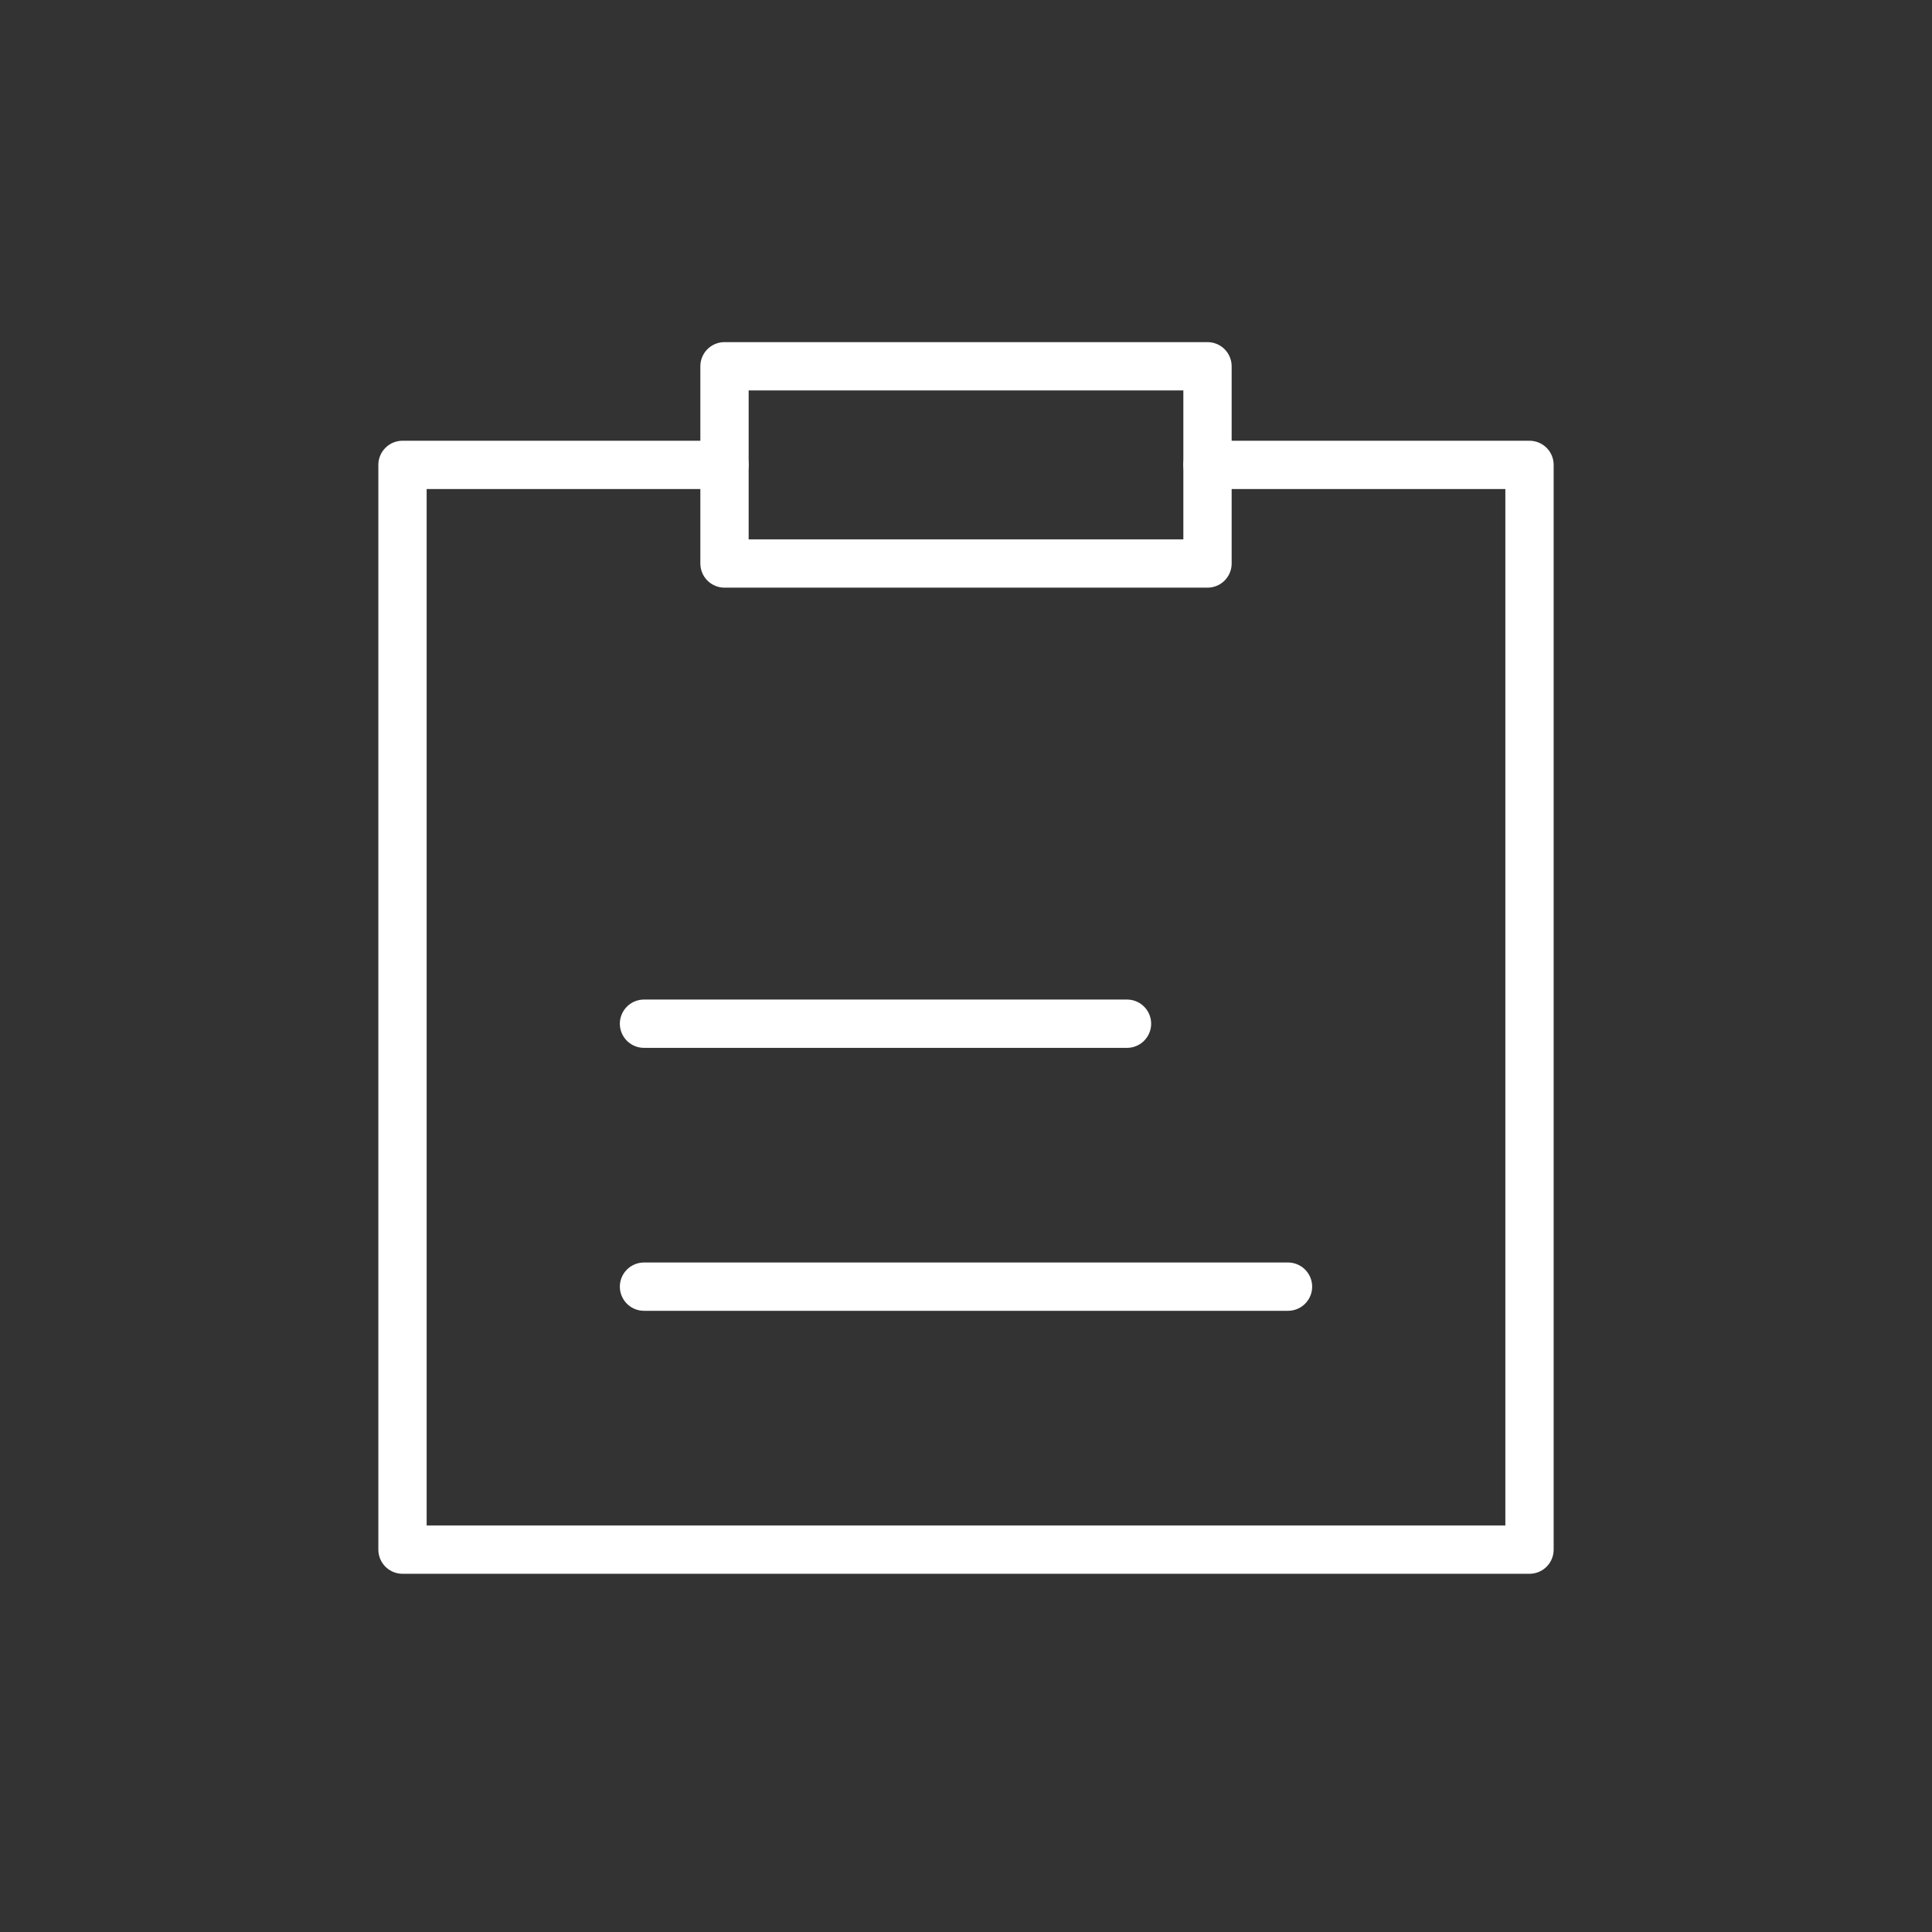 <svg id="SvgjsSvg1001" width="288" height="288" xmlns="http://www.w3.org/2000/svg" version="1.1" xmlns:xlink="http://www.w3.org/1999/xlink" xmlns:svgjs="http://svgjs.com/svgjs"><rect width="100%" height="100%" fill="#333333" stroke="none"/><defs id="SvgjsDefs1002"></defs><g id="SvgjsG1008"><svg xmlns="http://www.w3.org/2000/svg" fill="none" viewBox="0 0 60 50" width="288" height="288"><path stroke="#ffffff" stroke-linecap="round" stroke-linejoin="round" stroke-width="1.5" d="M20 34.958H40M20 26.792H35M22.5 9.438H12.5V43.125H47.5V9.438H37.5" class="colorStroke000 svgStroke"></path><path stroke="#ffffff" stroke-linecap="round" stroke-linejoin="round" stroke-width="1.5" d="M37.5 6.375H22.5V9.438V12.5H37.5V9.438V6.375Z" class="colorStroke000 svgStroke"></path></svg></g></svg>